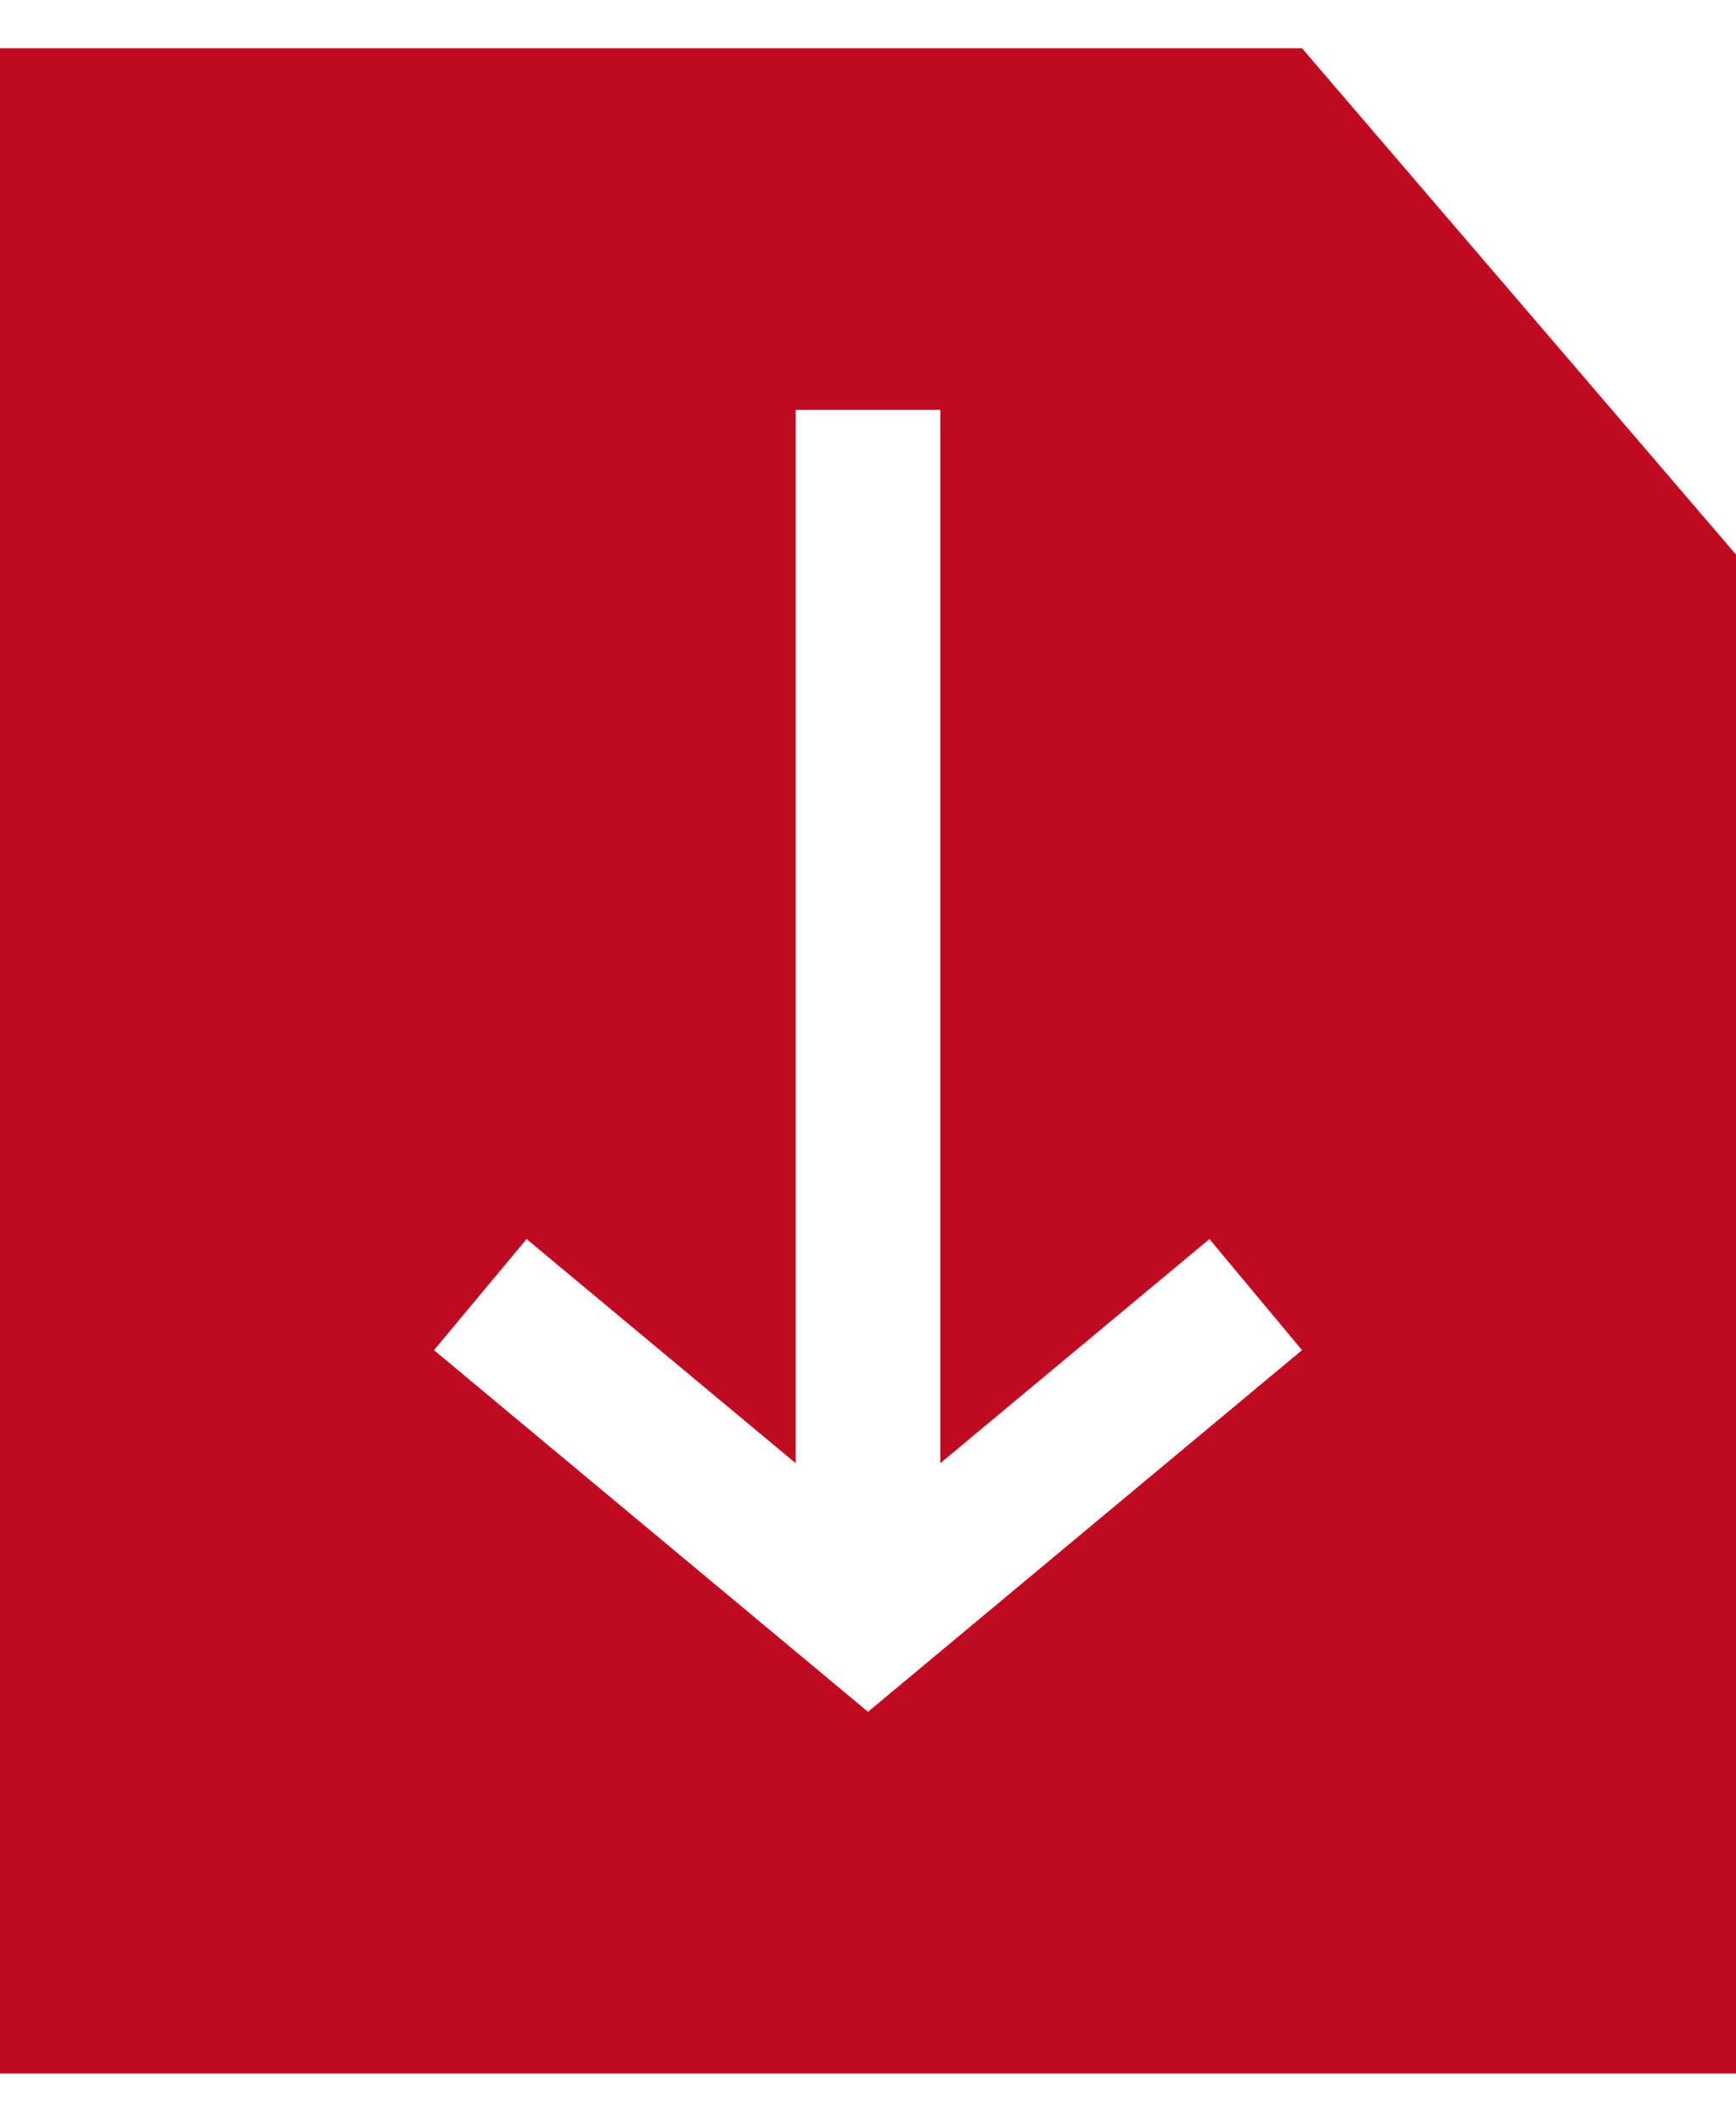 <svg width="18" height="22" fill="none" xmlns="http://www.w3.org/2000/svg"><path fill-rule="evenodd" clip-rule="evenodd" d="M18 21.5H0V.5h13.5L18 5.75V21.5zm-9.75-6.328V4.25h1.5v10.922l2.79-2.324L13.5 14 9 17.75 4.5 14l.96-1.152 2.79 2.324z" fill="#BF0A21"/></svg>